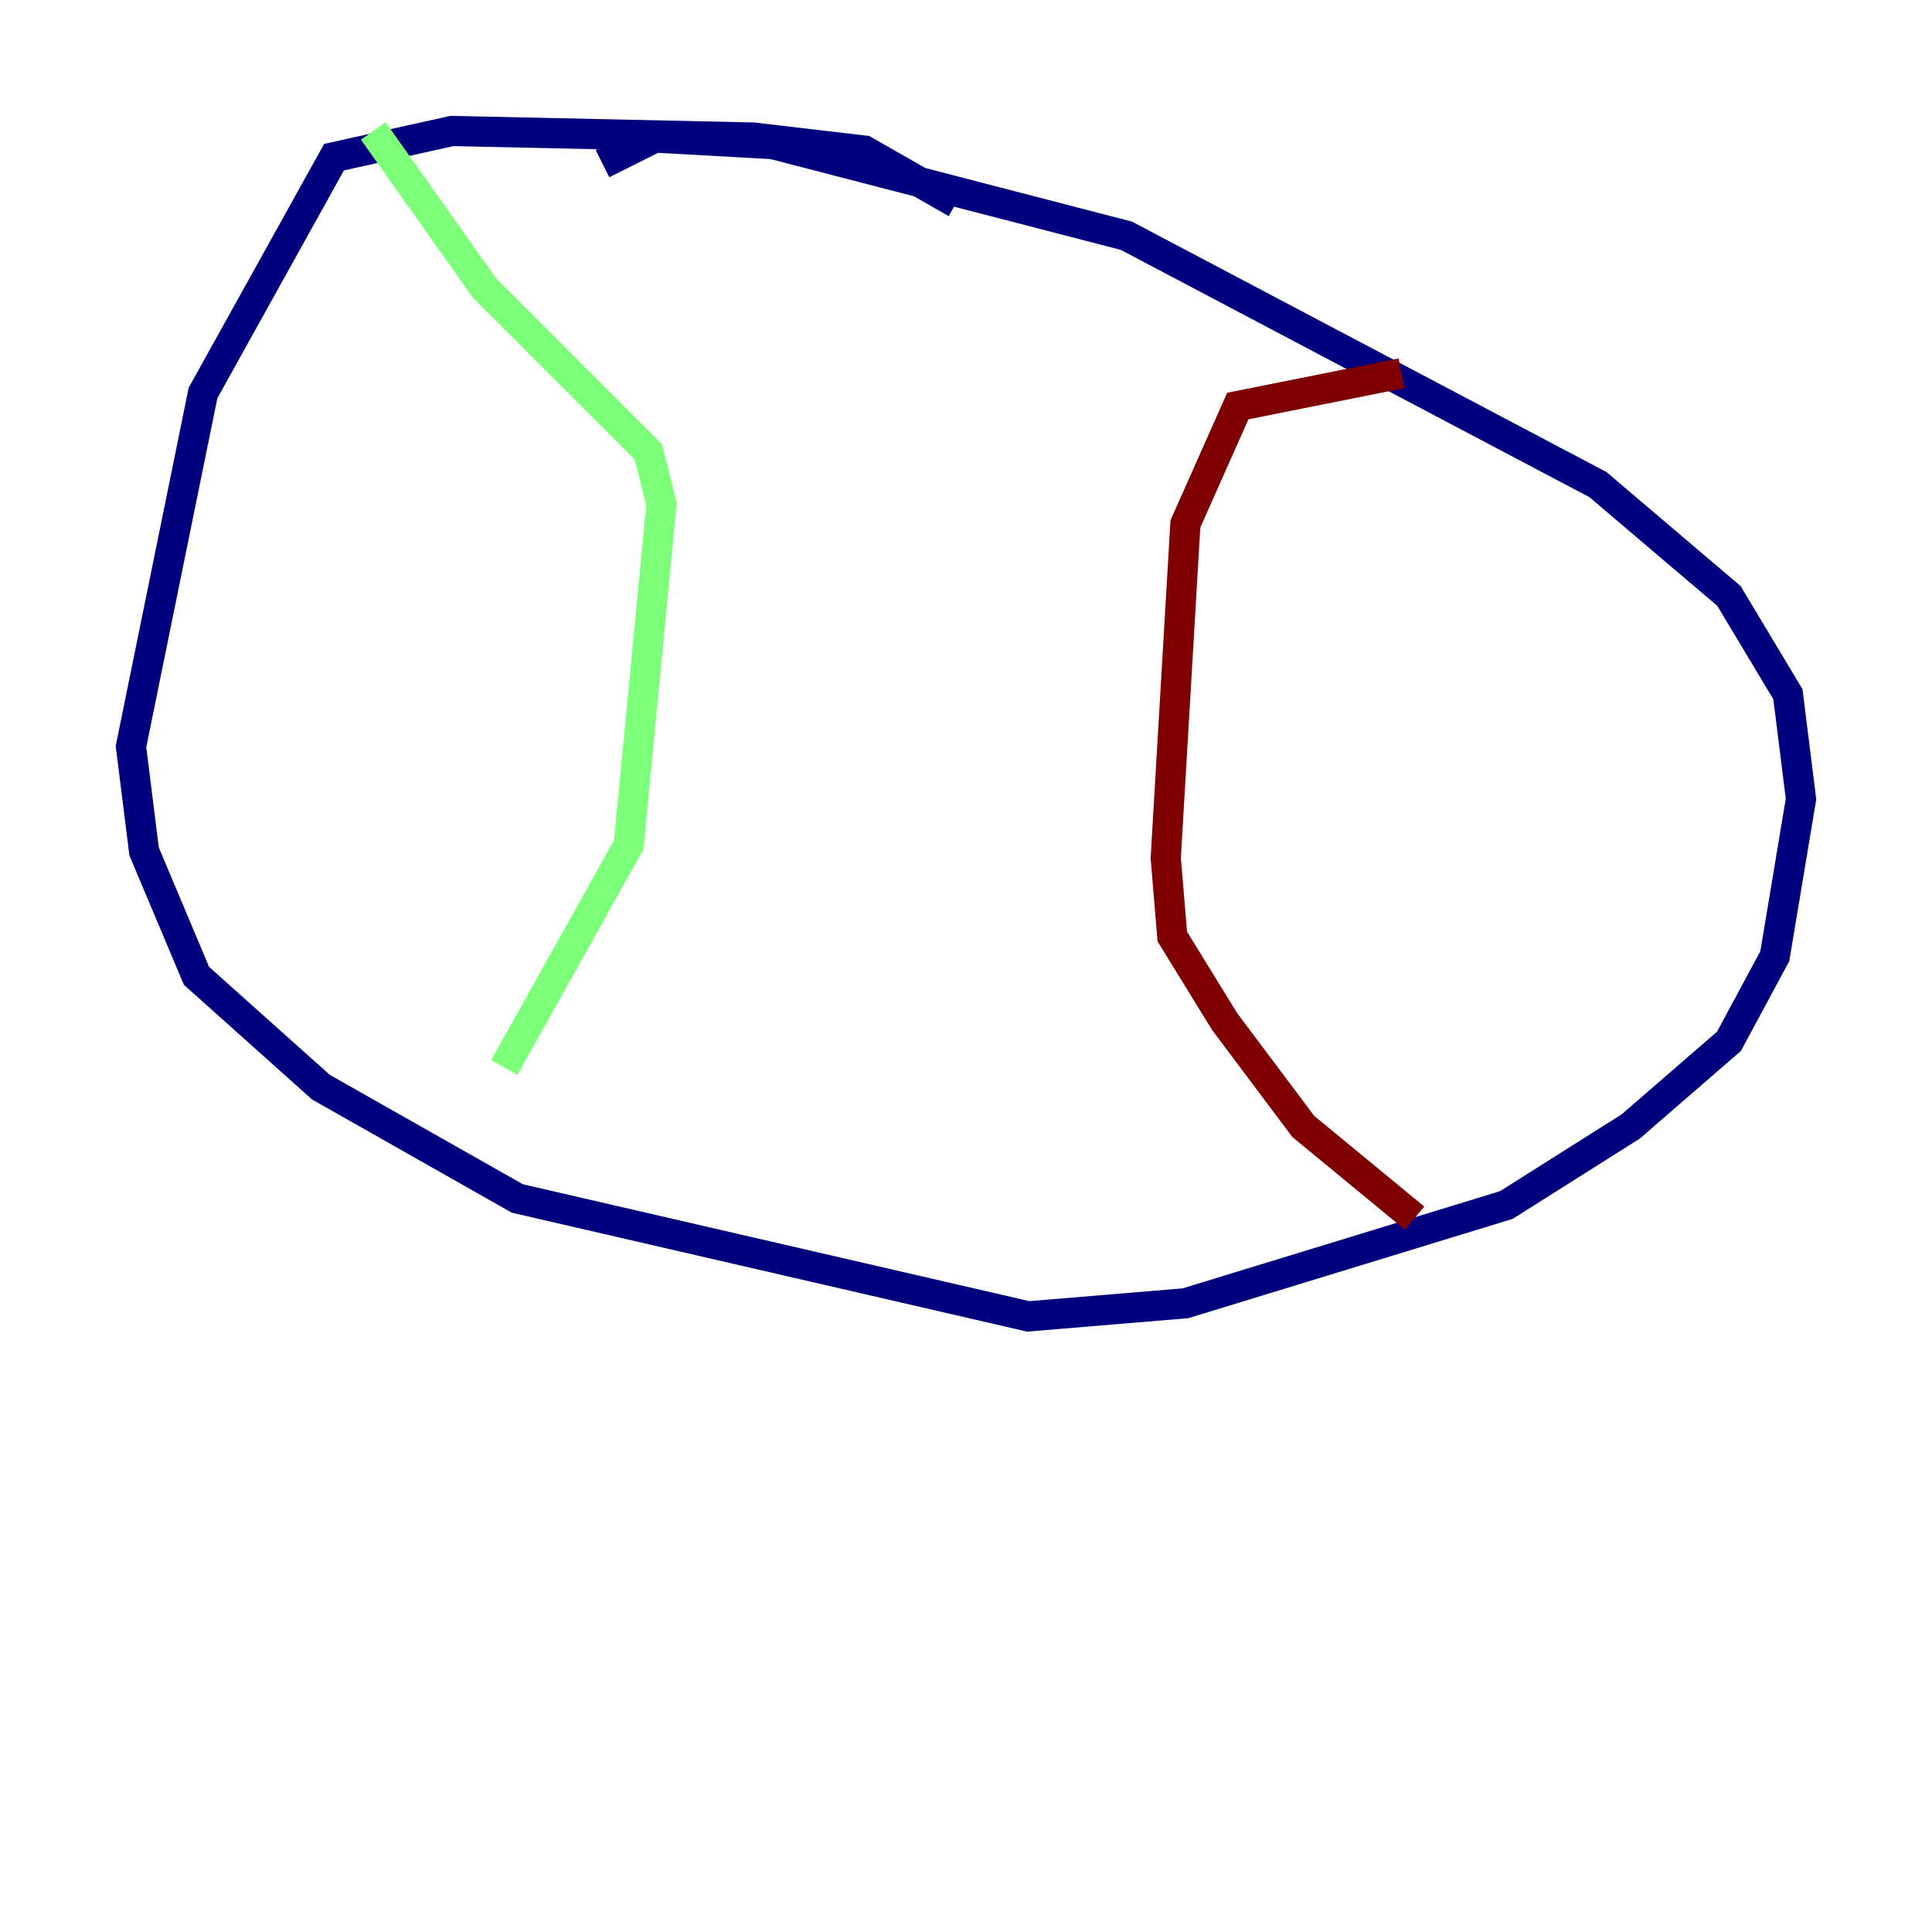 <?xml version="1.0" encoding="utf-8" ?>
<svg baseProfile="tiny" height="128" version="1.2" viewBox="0,0,128,128" width="128" xmlns="http://www.w3.org/2000/svg" xmlns:ev="http://www.w3.org/2001/xml-events" xmlns:xlink="http://www.w3.org/1999/xlink"><defs /><polyline fill="none" points="63.349,13.451 57.275,9.98 49.898,9.112 29.939,8.678 22.129,10.414 13.451,26.034 8.678,49.464 9.546,56.407 13.017,64.651 21.261,72.027 34.278,79.403 68.122,87.214 78.536,86.346 99.797,79.837 108.041,74.63 114.549,68.99 117.586,63.349 119.322,52.936 118.454,45.993 114.549,39.485 105.871,32.108 74.63,15.62 51.2,9.546 43.39,9.112 39.919,10.848" stroke="#00007f" stroke-width="2" /><polyline fill="none" points="24.732,8.678 32.108,19.091 42.956,29.939 43.824,33.41 41.654,55.973 33.41,70.725" stroke="#7cff79" stroke-width="2" /><polyline fill="none" points="92.854,24.732 82.007,26.902 78.536,34.712 77.234,56.841 77.668,62.047 81.139,67.688 86.346,74.63 93.722,80.705" stroke="#7f0000" stroke-width="2" /></svg>
